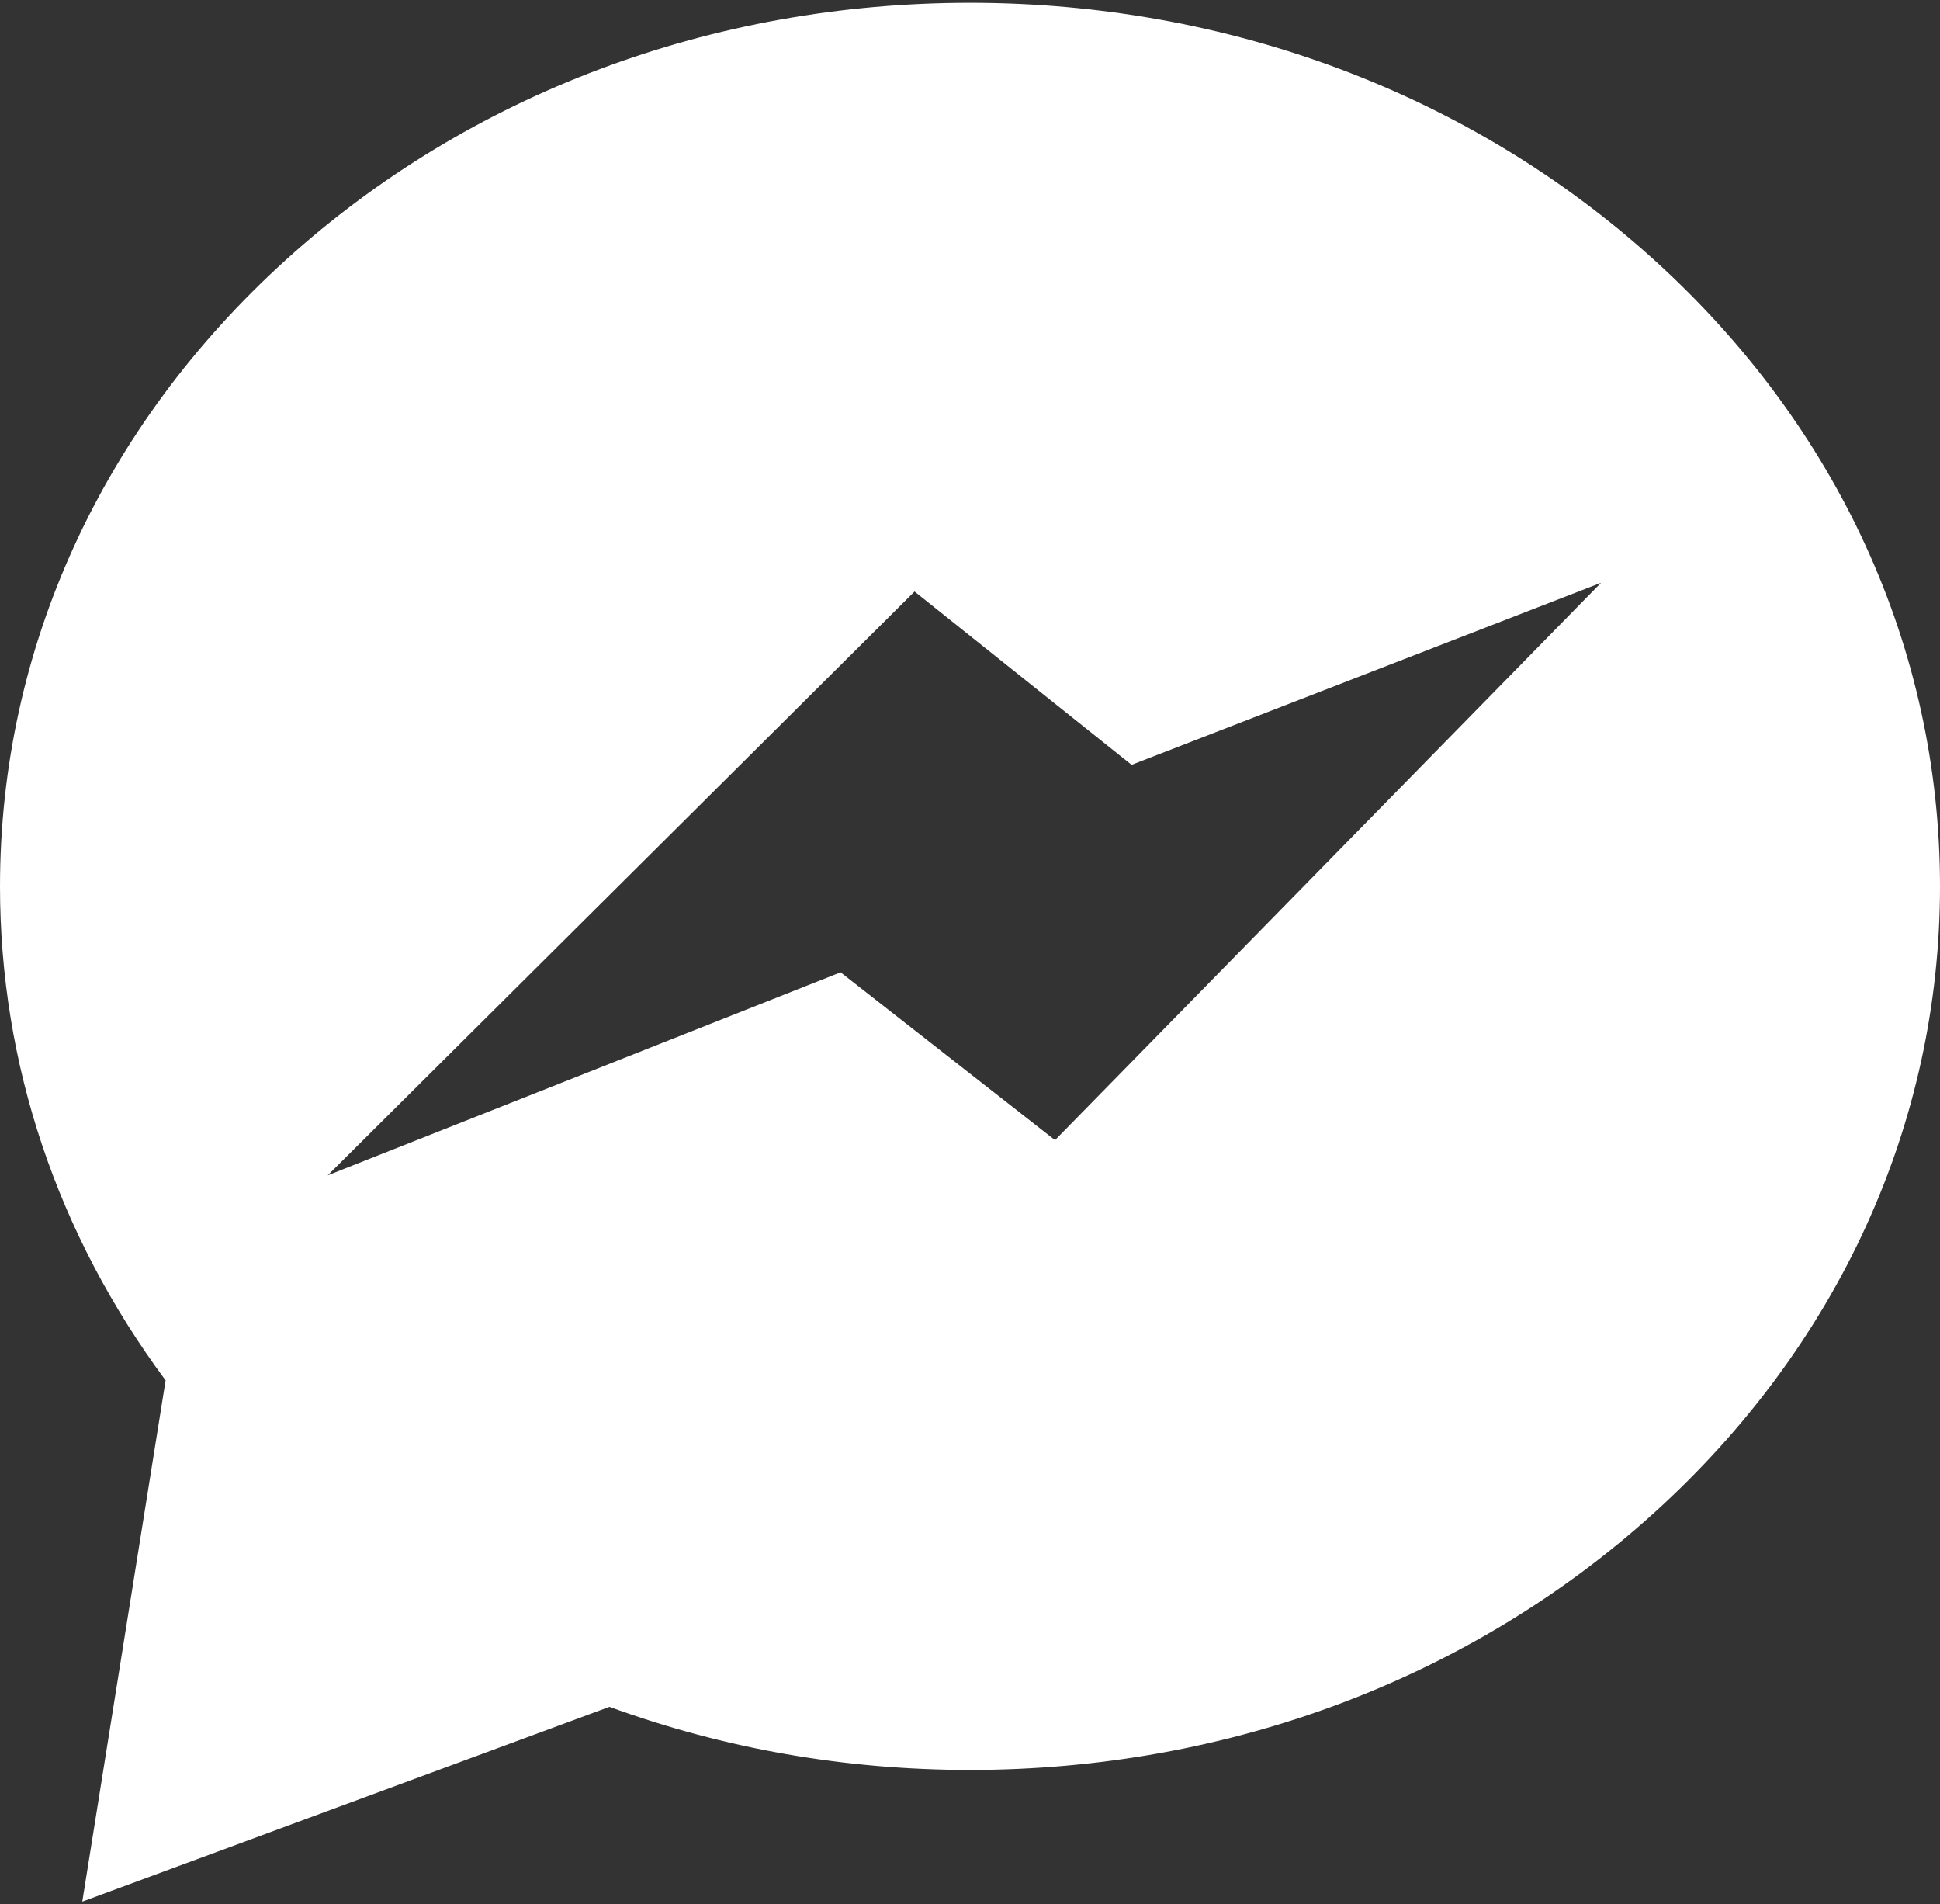 <?xml version="1.0" encoding="UTF-8"?>
<svg width="640px" height="628px" viewBox="0 0 640 628" version="1.1" xmlns="http://www.w3.org/2000/svg" xmlns:xlink="http://www.w3.org/1999/xlink">
    <rect x="0" y="0" width="640" height="628" fill="#333333" stroke="none"/>
    <!-- Generator: Sketch 47.1 (45422) - http://www.bohemiancoding.com/sketch -->
    <title>Shape</title>
    <desc>Created with Sketch.</desc>
    <defs></defs>
    <g id="Page-1" stroke="none" stroke-width="1" fill="none" fill-rule="evenodd">
        <g id="facebook" fill-rule="nonzero" fill="#FFFFFF">
            <path d="M545.602,85.629 C485.242,31 405.125,0.918 320,0.918 C234.875,0.918 154.758,31 94.398,85.629 C33.523,140.727 -5.68434189e-14,214.133 -5.68434189e-14,292.332 C-5.68434189e-14,350.91 18.863,407.074 54.633,455.273 L27.141,627.188 L201.059,562.941 C238.887,576.75 278.863,583.75 320,583.75 C405.125,583.75 485.242,553.664 545.602,499.035 C606.477,443.938 640,370.531 640,292.332 C640,214.133 606.477,140.727 545.602,85.629 Z M348.047,376.027 L277.309,320.684 L108.105,387.648 L301.711,195.086 L373.305,252.254 L528.18,192.207 L348.047,376.027 Z" id="Shape"></path>
        </g>
    </g>
</svg>